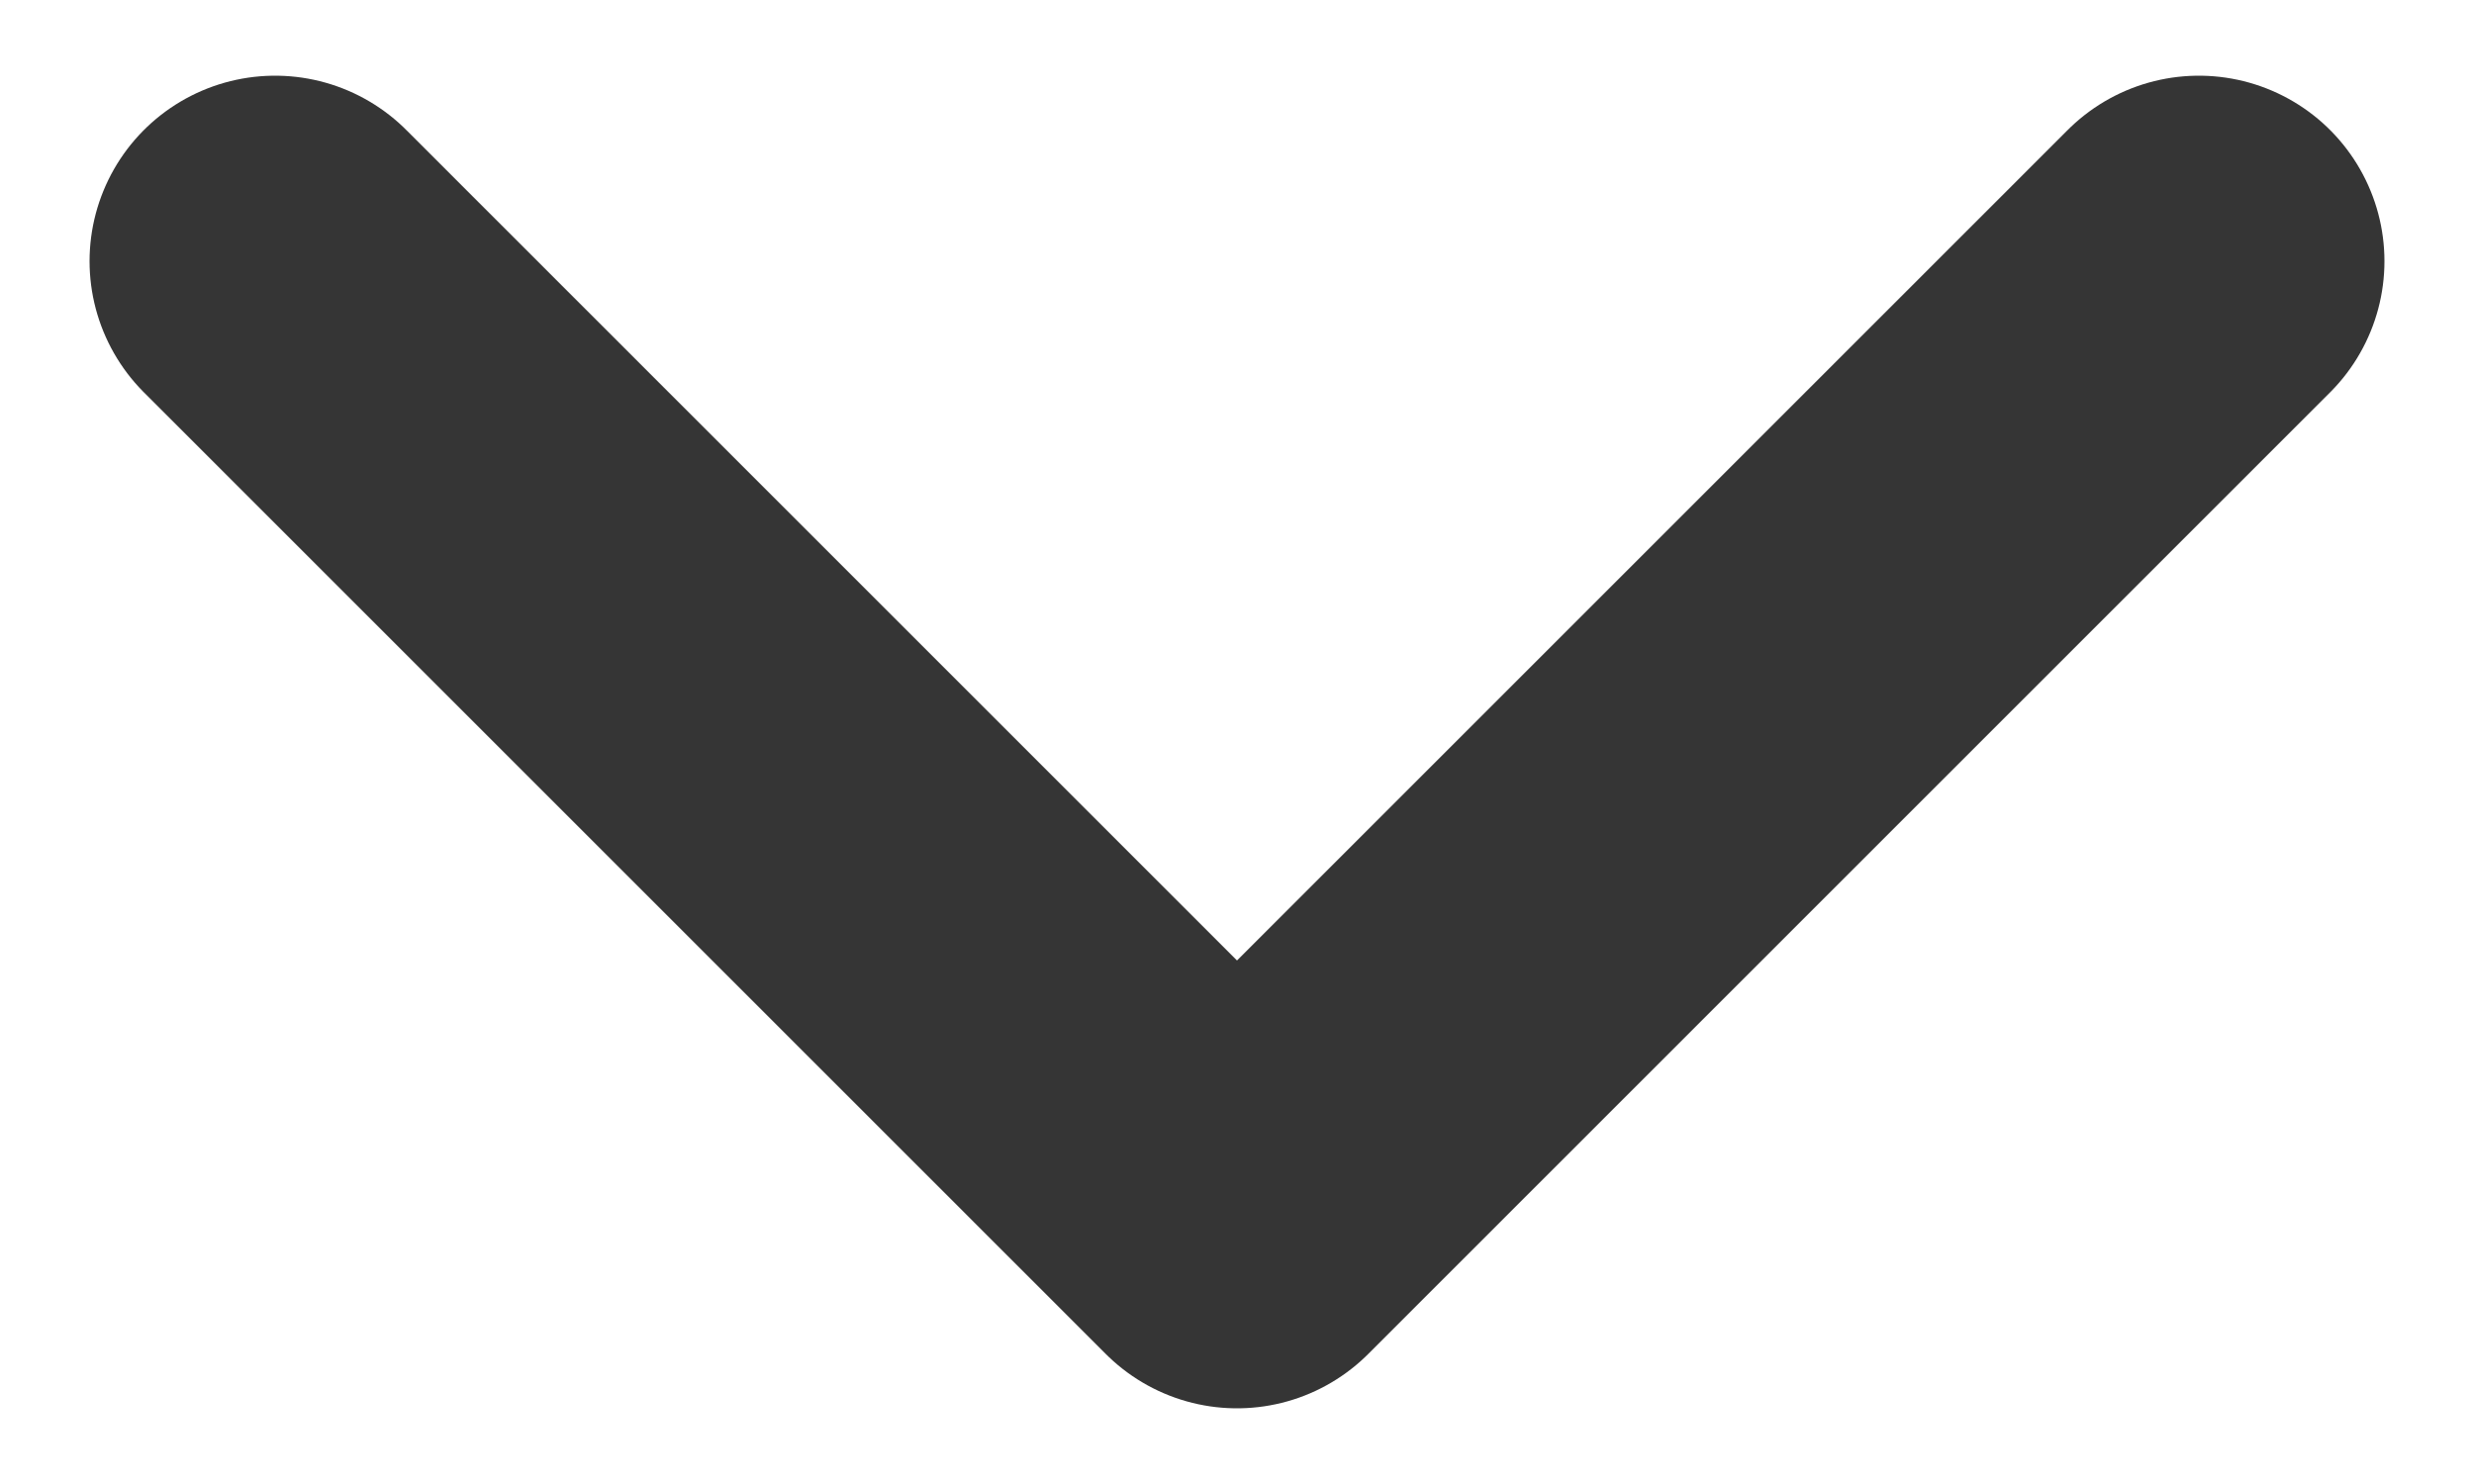 <svg width="10" height="6" viewBox="0 0 10 6" fill="none" xmlns="http://www.w3.org/2000/svg">
<path d="M8.888 1.056L5 4.944L1.112 1.056" stroke="#353535" stroke-width="1.5" stroke-linecap="round" stroke-linejoin="round"/>
</svg>
